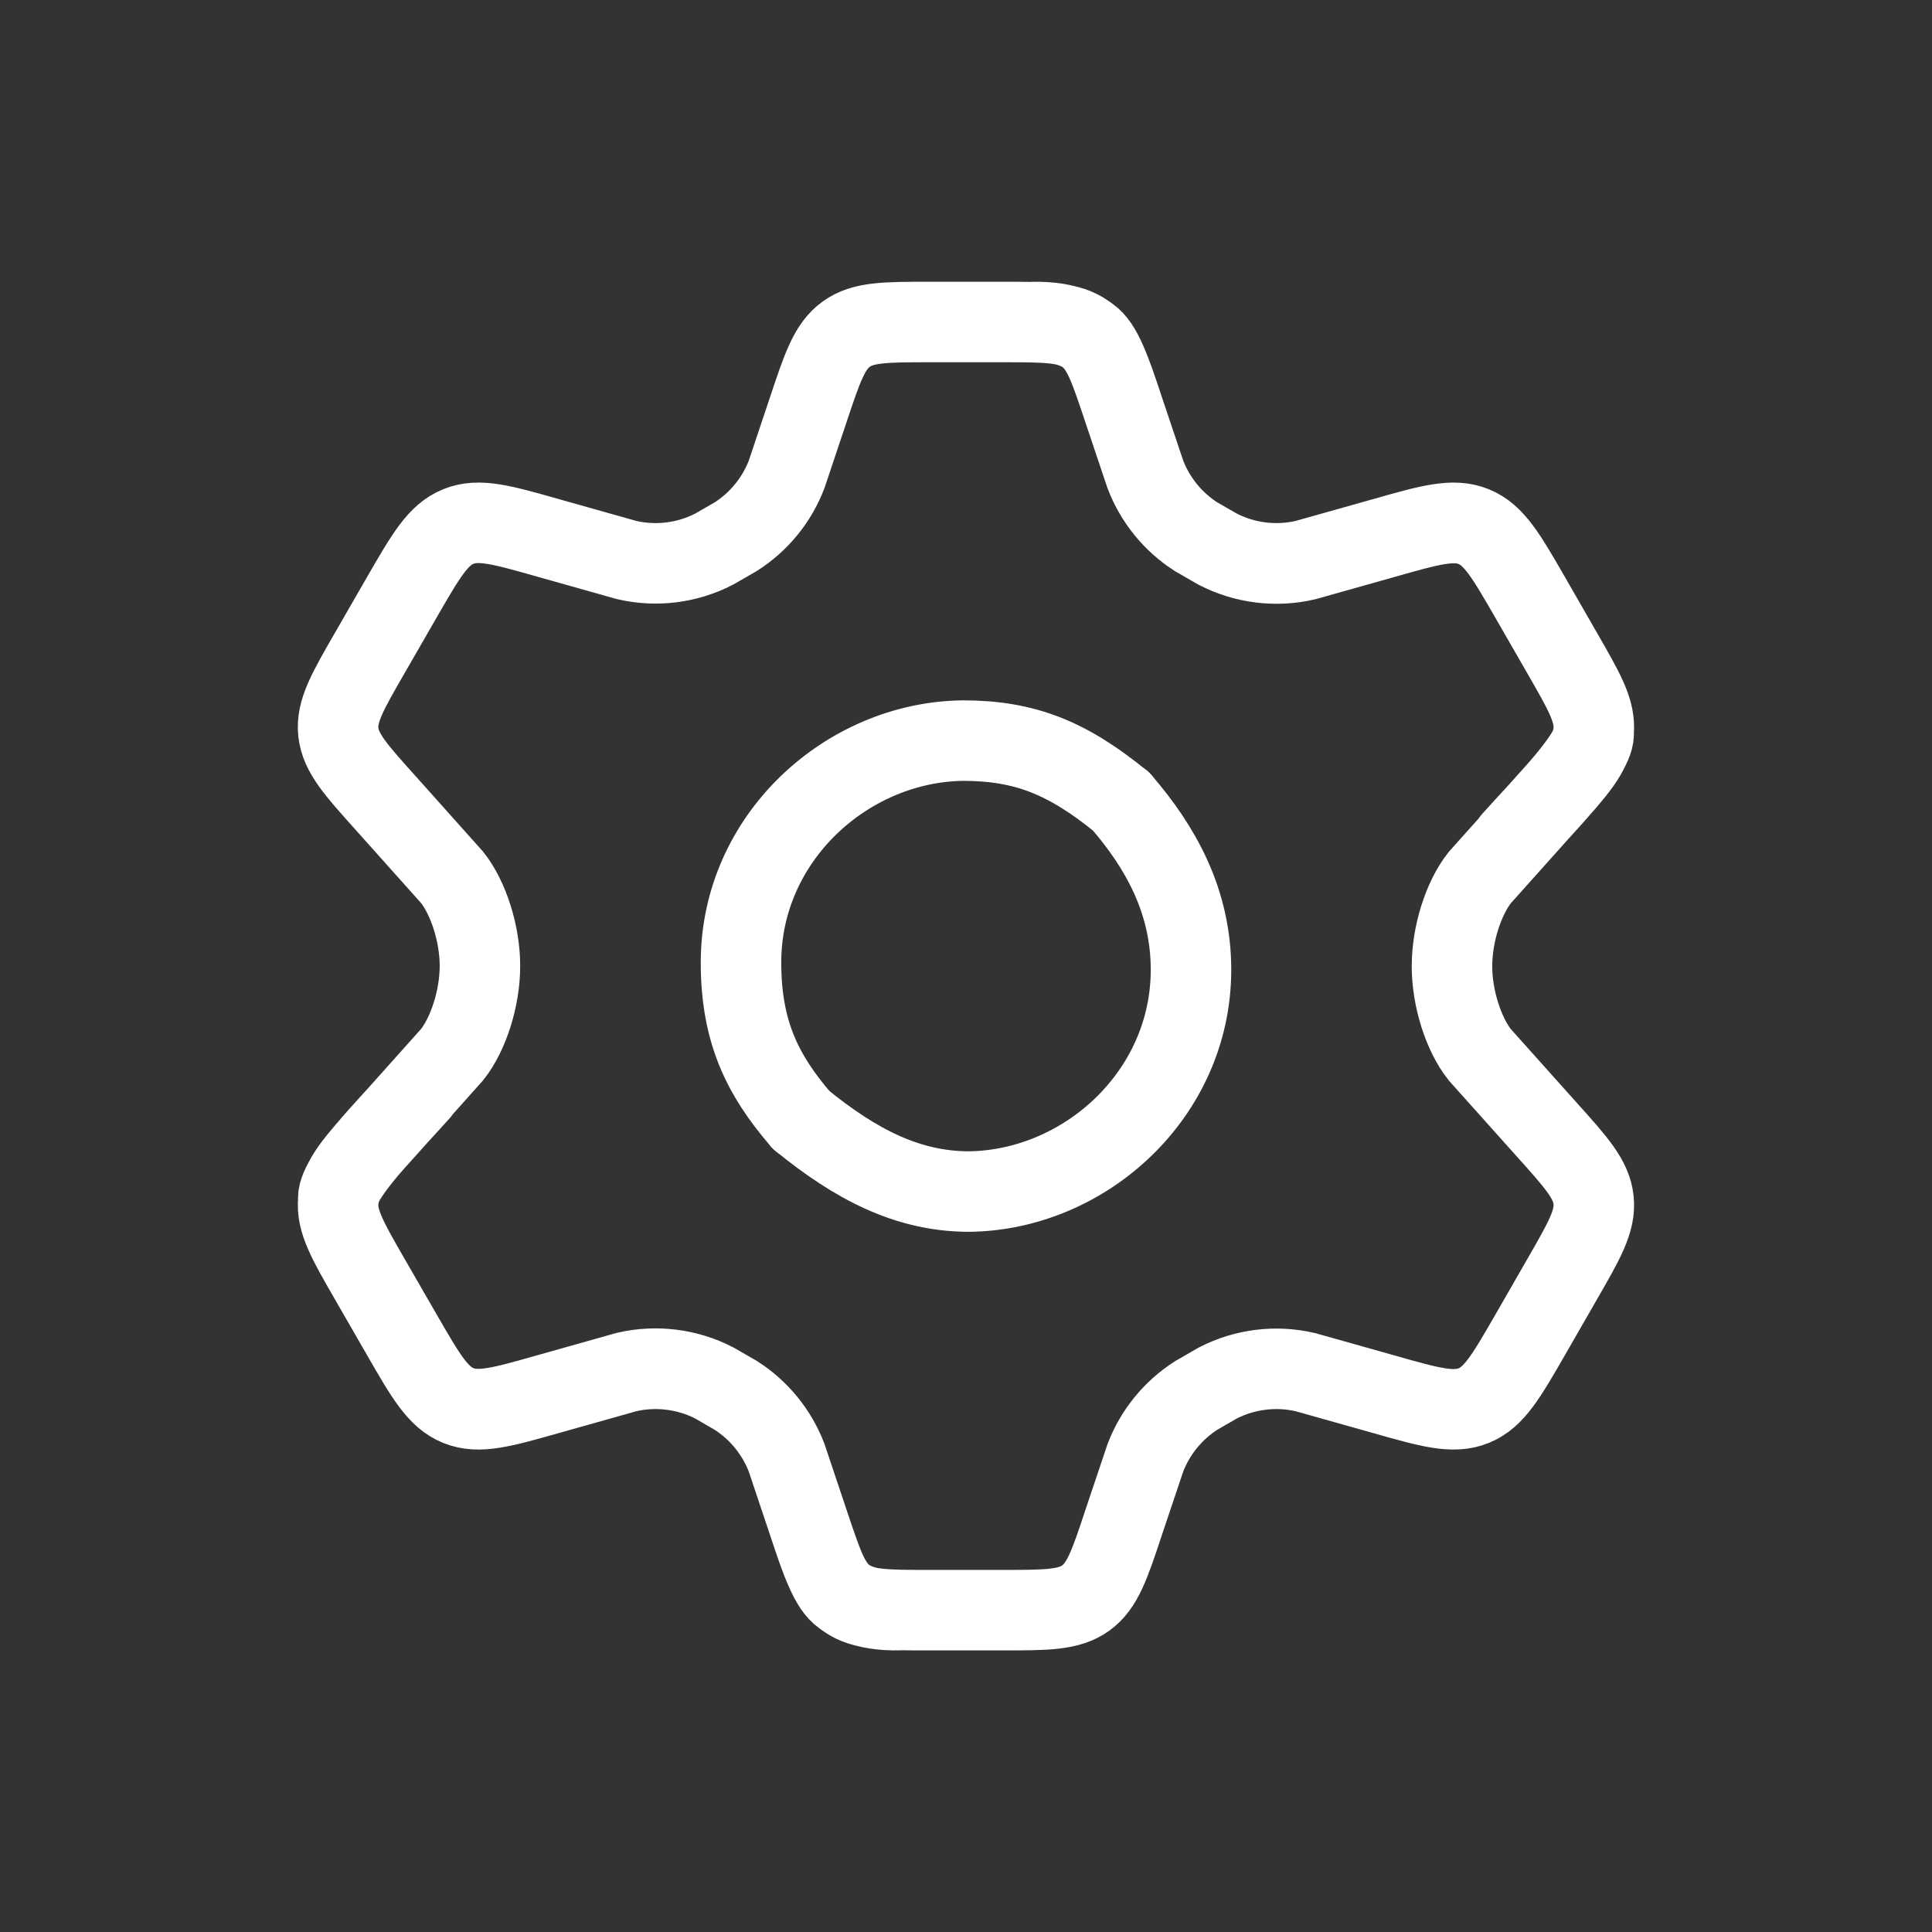 <svg width="24" height="24" viewBox="0 0 24 24" fill="none" xmlns="http://www.w3.org/2000/svg">
<rect x="0" y="0" width="24" height="24" fill="#333333" stroke="none"/>
<path d="M18.785 10.444C19.169 10.013 19.831 9.36 19.796 9.094C19.823 8.835 19.683 8.593 19.403 8.107L19.009 7.421C18.71 6.903 18.561 6.644 18.307 6.541C18.053 6.437 17.765 6.519 17.191 6.682L16.214 6.957C15.848 7.042 15.463 6.994 15.128 6.821L14.858 6.666C14.571 6.482 14.35 6.211 14.228 5.892L13.96 5.094C13.785 4.566 13.697 4.302 13.488 4.151C13.279 4 13.001 4 12.446 4H11.554C10.998 4 10.721 4 10.512 4.151C10.303 4.302 10.215 4.566 10.039 5.094L9.772 5.892C9.65 6.211 9.429 6.482 9.141 6.666L8.872 6.821C8.537 6.994 8.152 7.042 7.785 6.957L6.809 6.682C6.234 6.519 5.947 6.437 5.693 6.541C5.439 6.644 5.29 6.903 4.991 7.421L4.596 8.107C4.316 8.593 4.176 8.835 4.203 9.094C4.231 9.353 4.418 9.561 4.793 9.978L5.617 10.9C5.819 11.155 5.962 11.6 5.962 11.999C5.962 12.4 5.819 12.844 5.617 13.1L4.793 14.022C4.418 14.438 4.231 14.647 4.203 14.905C4.176 15.164 4.316 15.407 4.596 15.893L4.991 16.578C5.29 17.096 5.439 17.355 5.693 17.459C5.947 17.562 6.234 17.48 6.809 17.317L7.785 17.042C8.152 16.958 8.537 17.006 8.872 17.178L9.141 17.333C9.429 17.517 9.65 17.789 9.772 18.108L10.039 18.905C10.215 19.433 10.312 19.708 10.472 19.823C10.52 19.858 10.712 20.015 11.182 20.001M5.214 13.557C4.83 13.989 4.168 14.642 4.203 14.908C4.176 15.166 4.316 15.409 4.596 15.895L4.991 16.581C5.289 17.099 5.439 17.358 5.693 17.461C5.947 17.564 6.234 17.483 6.809 17.32L7.785 17.045C8.152 16.96 8.537 17.008 8.872 17.18L9.141 17.336C9.429 17.52 9.649 17.791 9.772 18.11L10.039 18.908C10.215 19.436 10.302 19.7 10.511 19.851C10.721 20.002 10.998 20.002 11.554 20.002H12.446C13.001 20.002 13.279 20.002 13.488 19.851C13.697 19.7 13.785 19.436 13.96 18.908L14.228 18.11C14.35 17.791 14.571 17.52 14.858 17.336L15.128 17.18C15.463 17.008 15.848 16.96 16.214 17.045L17.191 17.32C17.765 17.483 18.052 17.564 18.307 17.461C18.561 17.358 18.71 17.099 19.009 16.581L19.403 15.895C19.683 15.409 19.823 15.166 19.796 14.908C19.769 14.649 19.582 14.441 19.207 14.024L18.382 13.102C18.18 12.847 18.037 12.402 18.037 12.002C18.037 11.602 18.18 11.158 18.382 10.902L19.207 9.98C19.582 9.564 19.769 9.355 19.796 9.097C19.823 8.838 19.683 8.595 19.403 8.109L19.009 7.424C18.71 6.906 18.561 6.647 18.307 6.543C18.052 6.44 17.765 6.522 17.191 6.685L16.214 6.96C15.848 7.044 15.463 6.996 15.127 6.824L14.858 6.669C14.571 6.485 14.35 6.213 14.228 5.894L13.96 5.096C13.785 4.569 13.688 4.294 13.528 4.179C13.48 4.144 13.288 3.987 12.817 4.001" stroke="white" stroke-linecap="round"/>
<path d="M13.928 9.958C13.256 9.411 12.728 9.2 11.96 9.2C10.52 9.219 9.205 10.408 9.205 11.955C9.205 12.807 9.464 13.347 9.953 13.913" stroke="white" stroke-linecap="round"/>
<path d="M9.953 13.913C10.625 14.46 11.272 14.802 12.04 14.802C13.48 14.783 14.795 13.593 14.795 12.047C14.795 11.194 14.417 10.524 13.928 9.958" stroke="white" stroke-linecap="round"/>
</svg>
